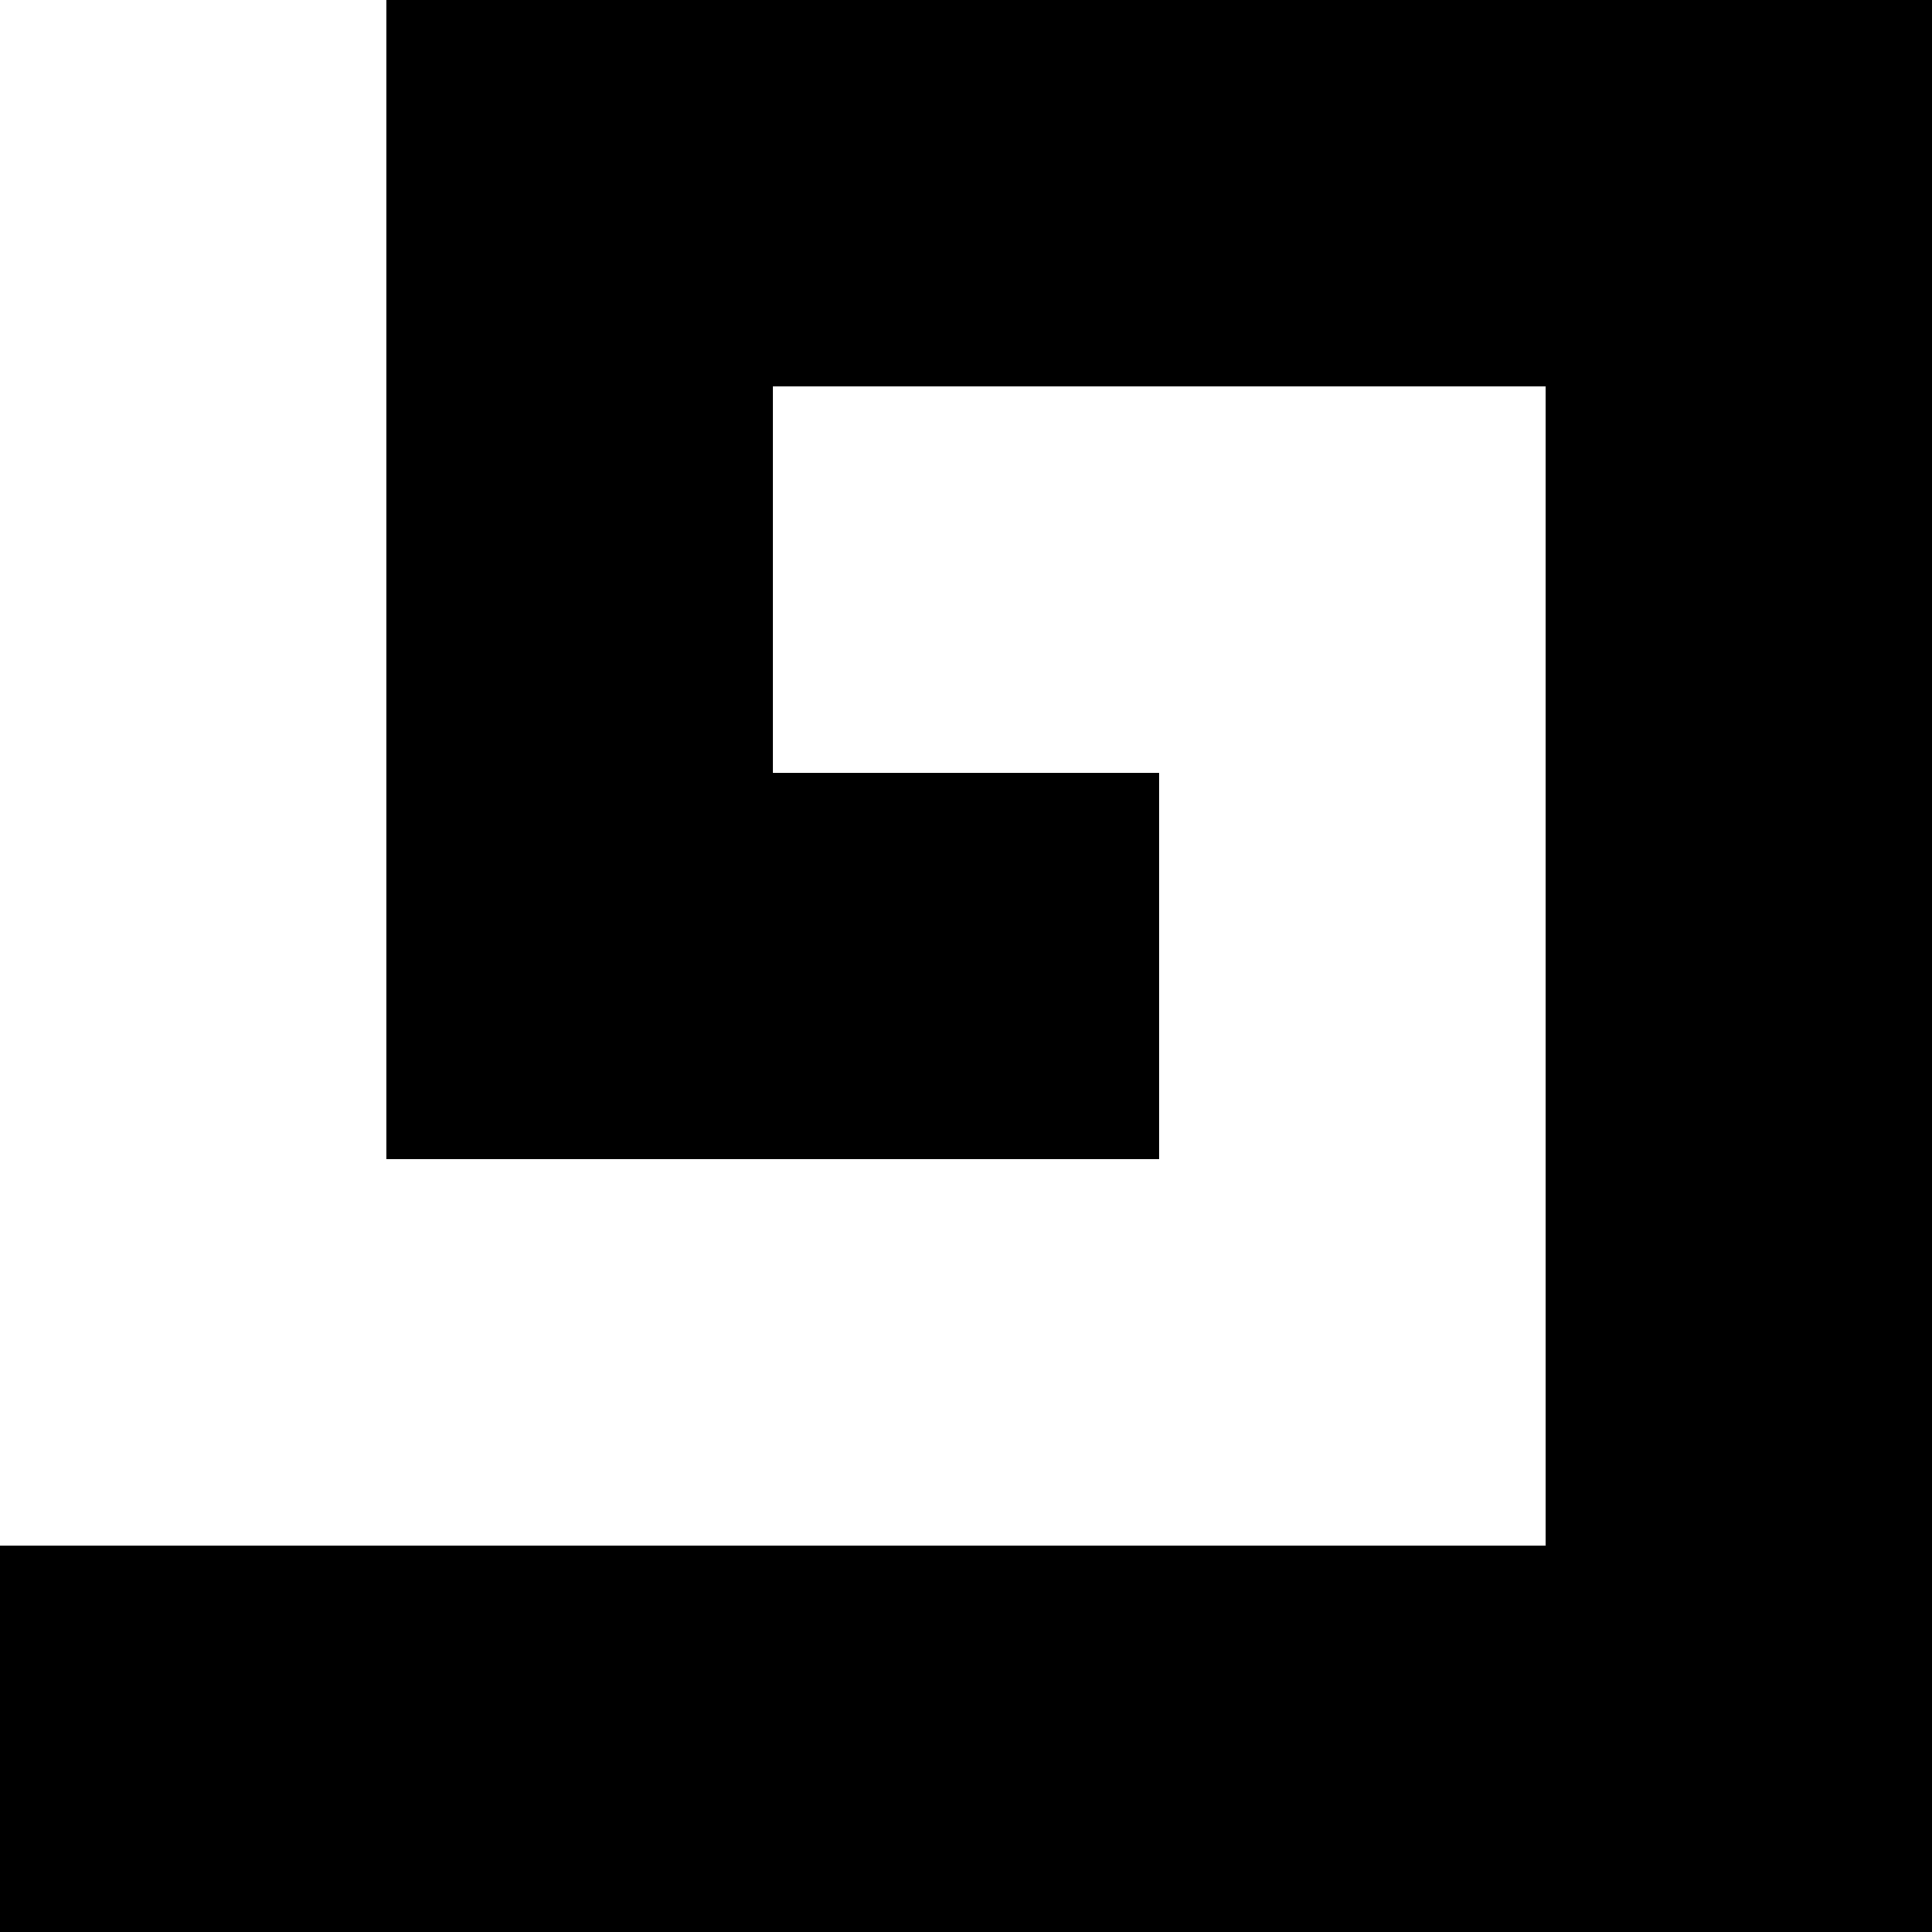 <?xml version="1.0" encoding="utf-8"?>
<svg viewBox="0 0 500 500" xmlns="http://www.w3.org/2000/svg" xmlns:bx="https://boxy-svg.com">
  <defs>
    <bx:grid x="0" y="0" width="100" height="100"/>
  </defs>
  <rect y="400" width="500" height="100"/>
  <rect x="400" width="100" height="400"/>
  <rect x="100" width="300" height="100"/>
  <rect x="100" y="100" width="100" height="200"/>
  <rect x="200" y="200" width="100" height="100"/>
</svg>